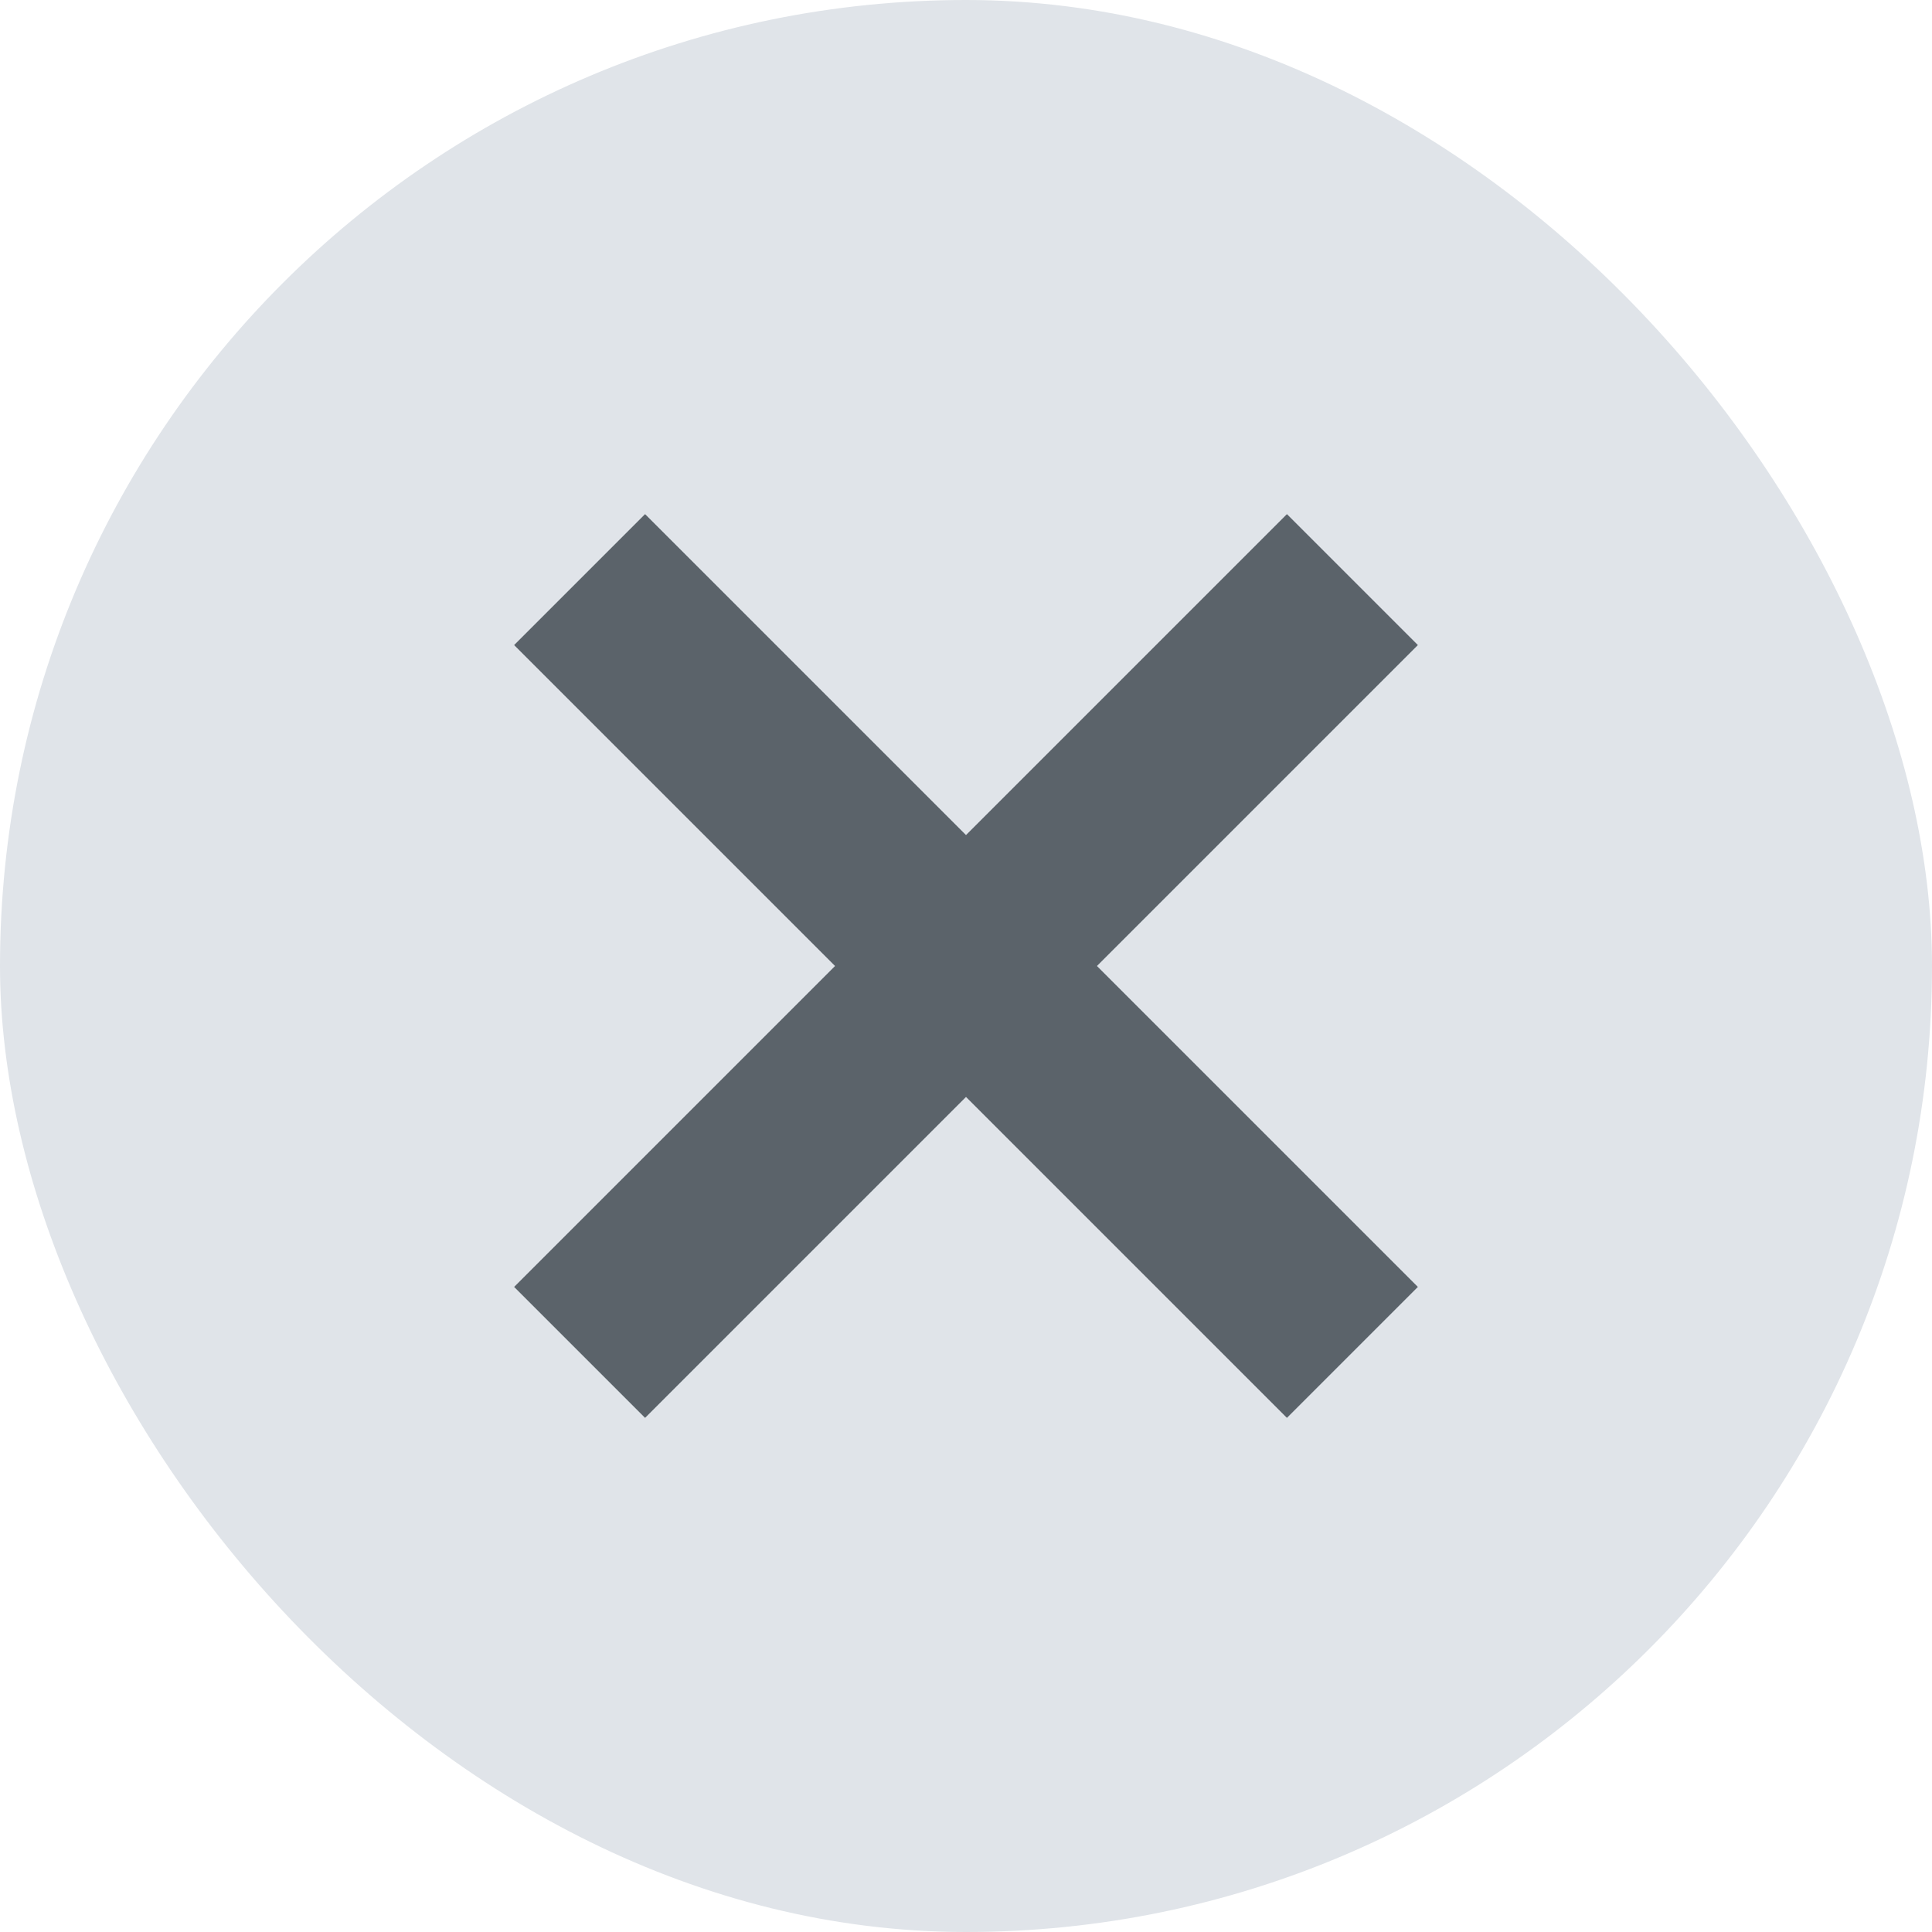 <svg width="20" height="20" viewBox="0 0 20 20" fill="none" xmlns="http://www.w3.org/2000/svg">
<rect width="20" height="20" rx="10" fill="#E0E4E9"/>
<path d="M6 6L14 14" stroke="#5B636A" stroke-width="1.917"/>
<path d="M14 6L6 14" stroke="#5B636A" stroke-width="1.917"/>
</svg>
